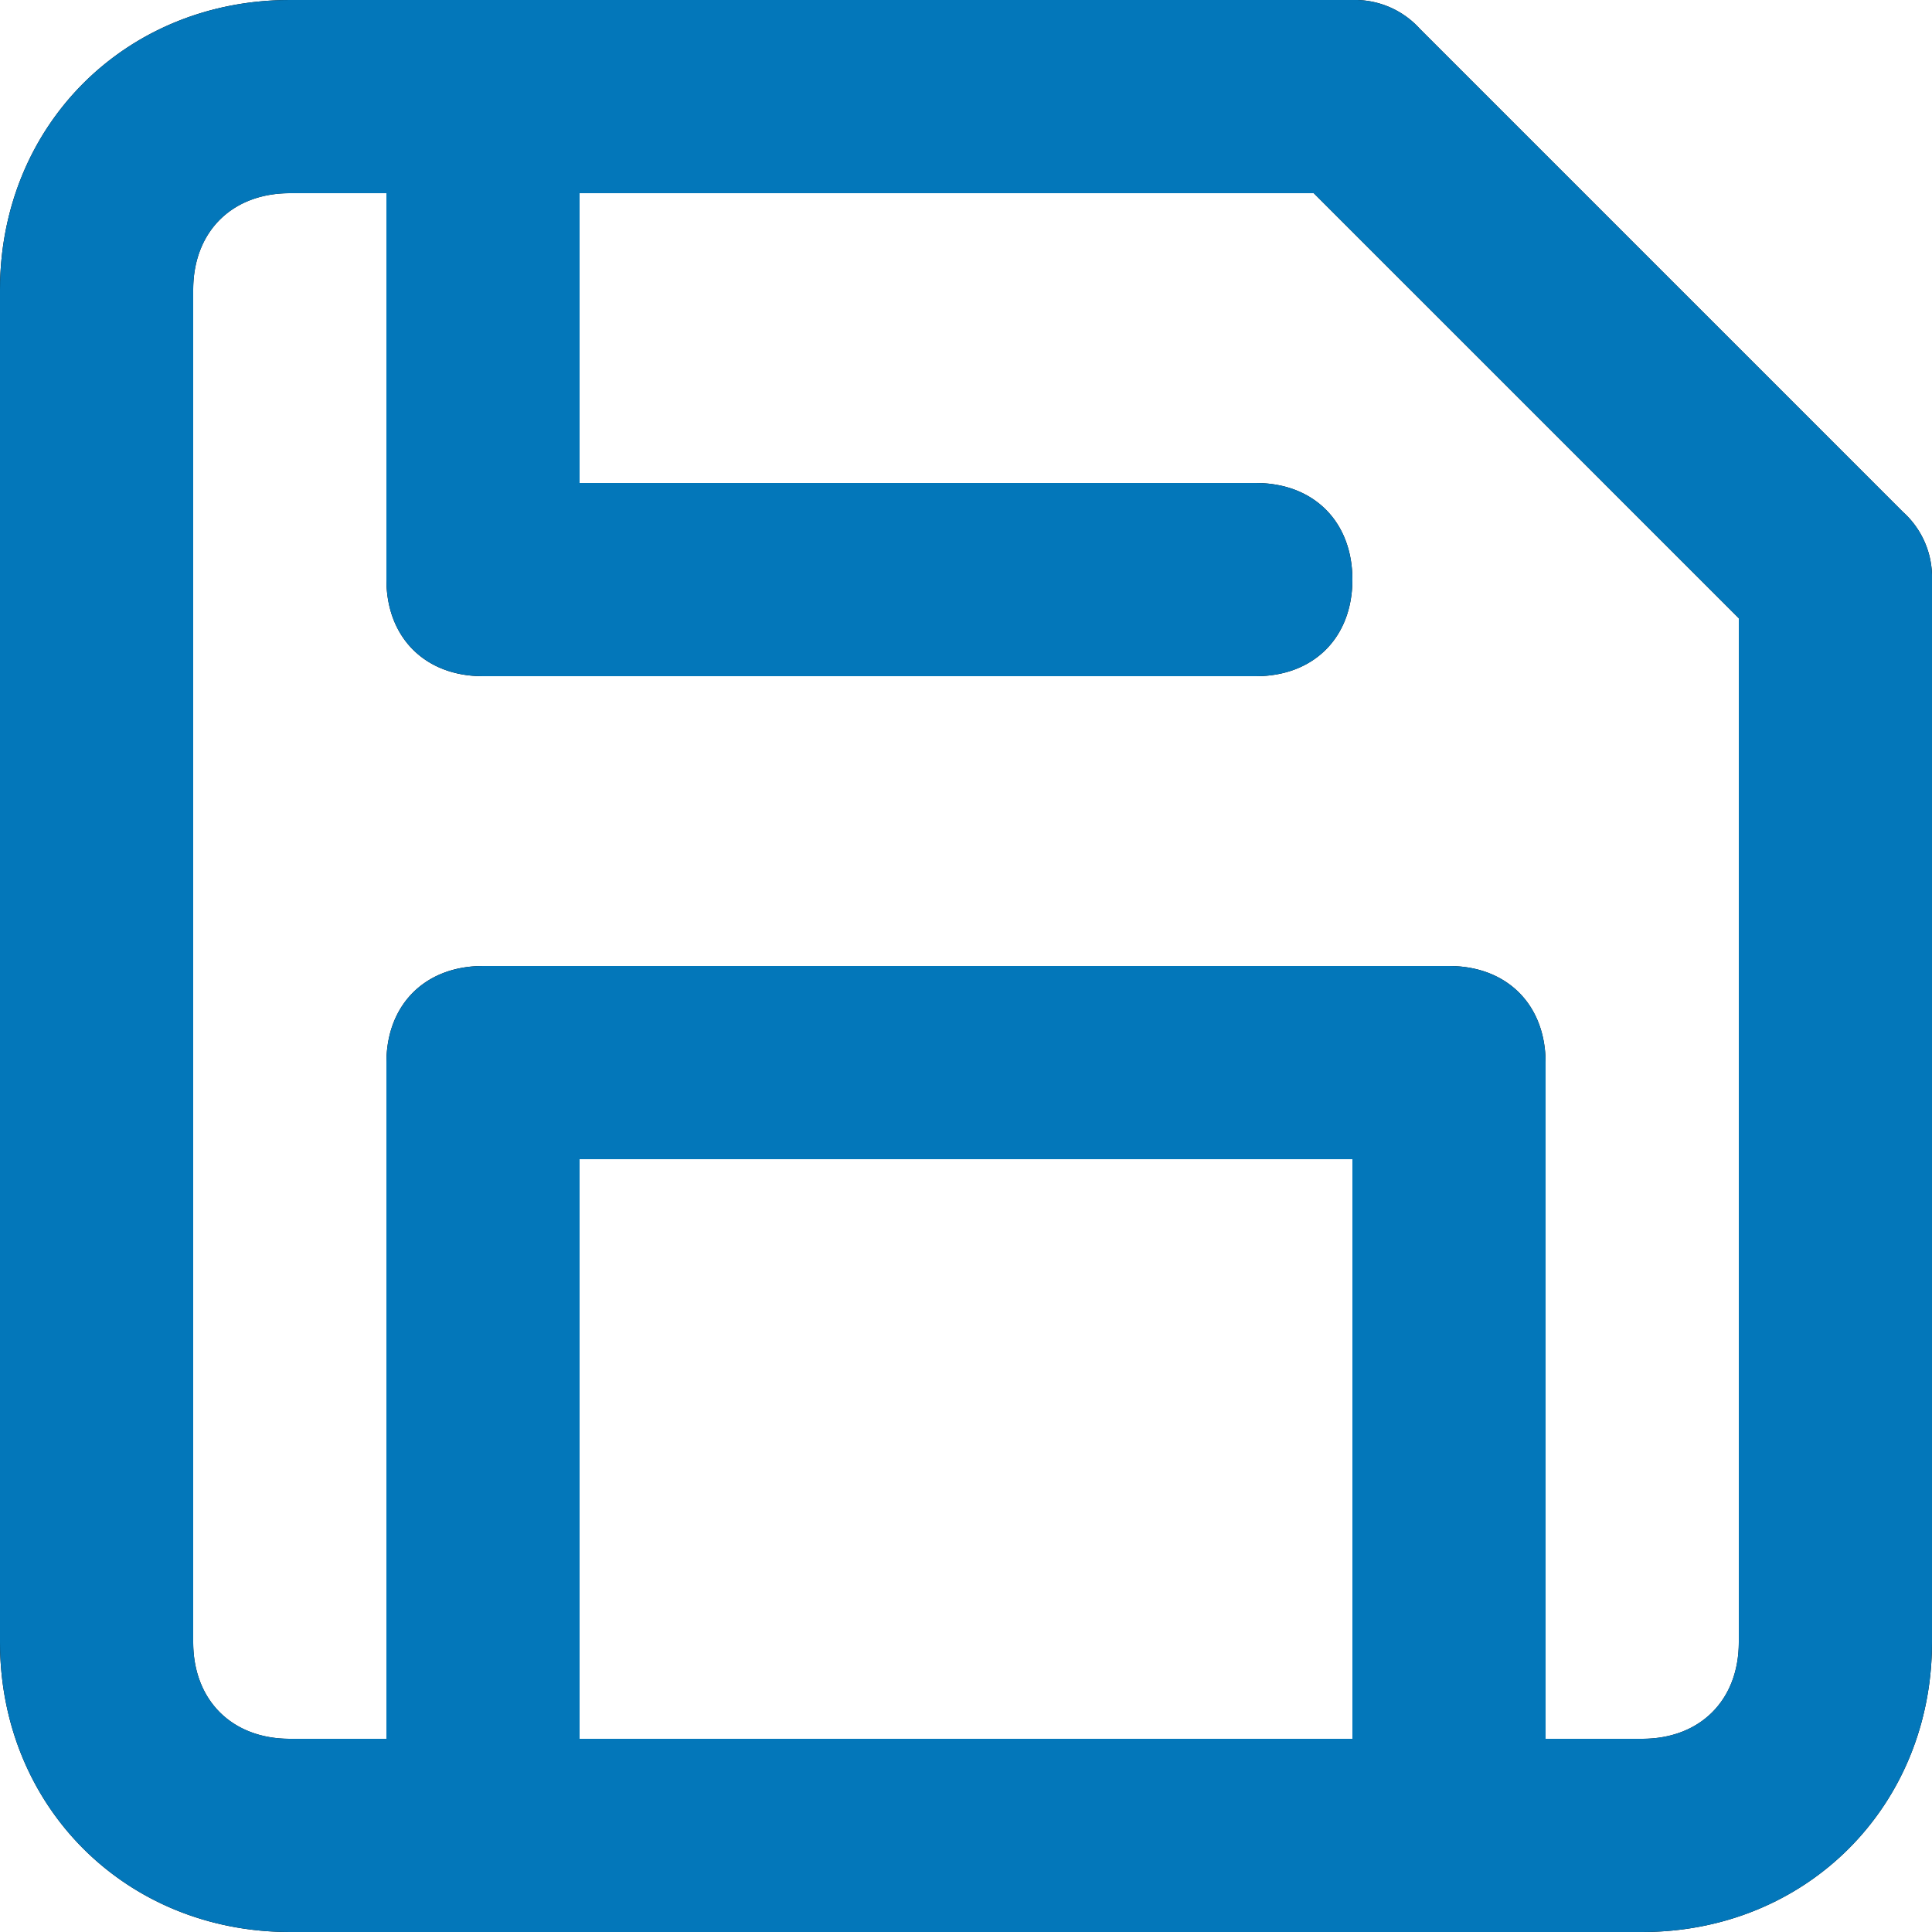 <svg width="15" height="15" xmlns:xlink="http://www.w3.org/1999/xlink" xmlns="http://www.w3.org/2000/svg"><defs><clipPath id="b"><use xlink:href="#a"/></clipPath><path d="m16.275 5.475-3.75-3.75A.68.68 0 0 0 12 1.5H3.75c-1.275 0-2.25.975-2.25 2.25v10.5c0 1.275.975 2.25 2.25 2.25h10.5c1.275 0 2.25-.975 2.25-2.25V6a.68.68 0 0 0-.225-.525ZM12 15H6v-4.5h6V15Zm3-.75c0 .45-.3.75-.75.75h-.75V9.75c0-.45-.3-.75-.75-.75h-7.5c-.45 0-.75.3-.75.75V15h-.75c-.45 0-.75-.3-.75-.75V3.75c0-.45.3-.75.75-.75h.75v3c0 .45.3.75.75.75h6c.45 0 .75-.3.75-.75s-.3-.75-.75-.75H6V3h5.7L15 6.3v7.95Z" id="a"/></defs><path d="m14.775 3.975-3.75-3.75A.68.68 0 0 0 10.5 0H2.25C.975 0 0 .975 0 2.25v10.5C0 14.025.975 15 2.25 15h10.5c1.275 0 2.25-.975 2.25-2.25V4.5a.68.68 0 0 0-.225-.525ZM10.5 13.5h-6V9h6v4.5Zm3-.75c0 .45-.3.75-.75.75H12V8.25c0-.45-.3-.75-.75-.75h-7.5c-.45 0-.75.3-.75.75v5.25h-.75c-.45 0-.75-.3-.75-.75V2.25c0-.45.3-.75.75-.75H3v3c0 .45.3.75.75.75h6c.45 0 .75-.3.75-.75s-.3-.75-.75-.75H4.5V1.5h5.7l3.3 3.3v7.95Z"/><g clip-path="url(#b)" transform="translate(-1.5 -1.5)"><path d="M0 0h18v18H0V0Z" fill="#0377BA" fill-rule="evenodd"/></g></svg>